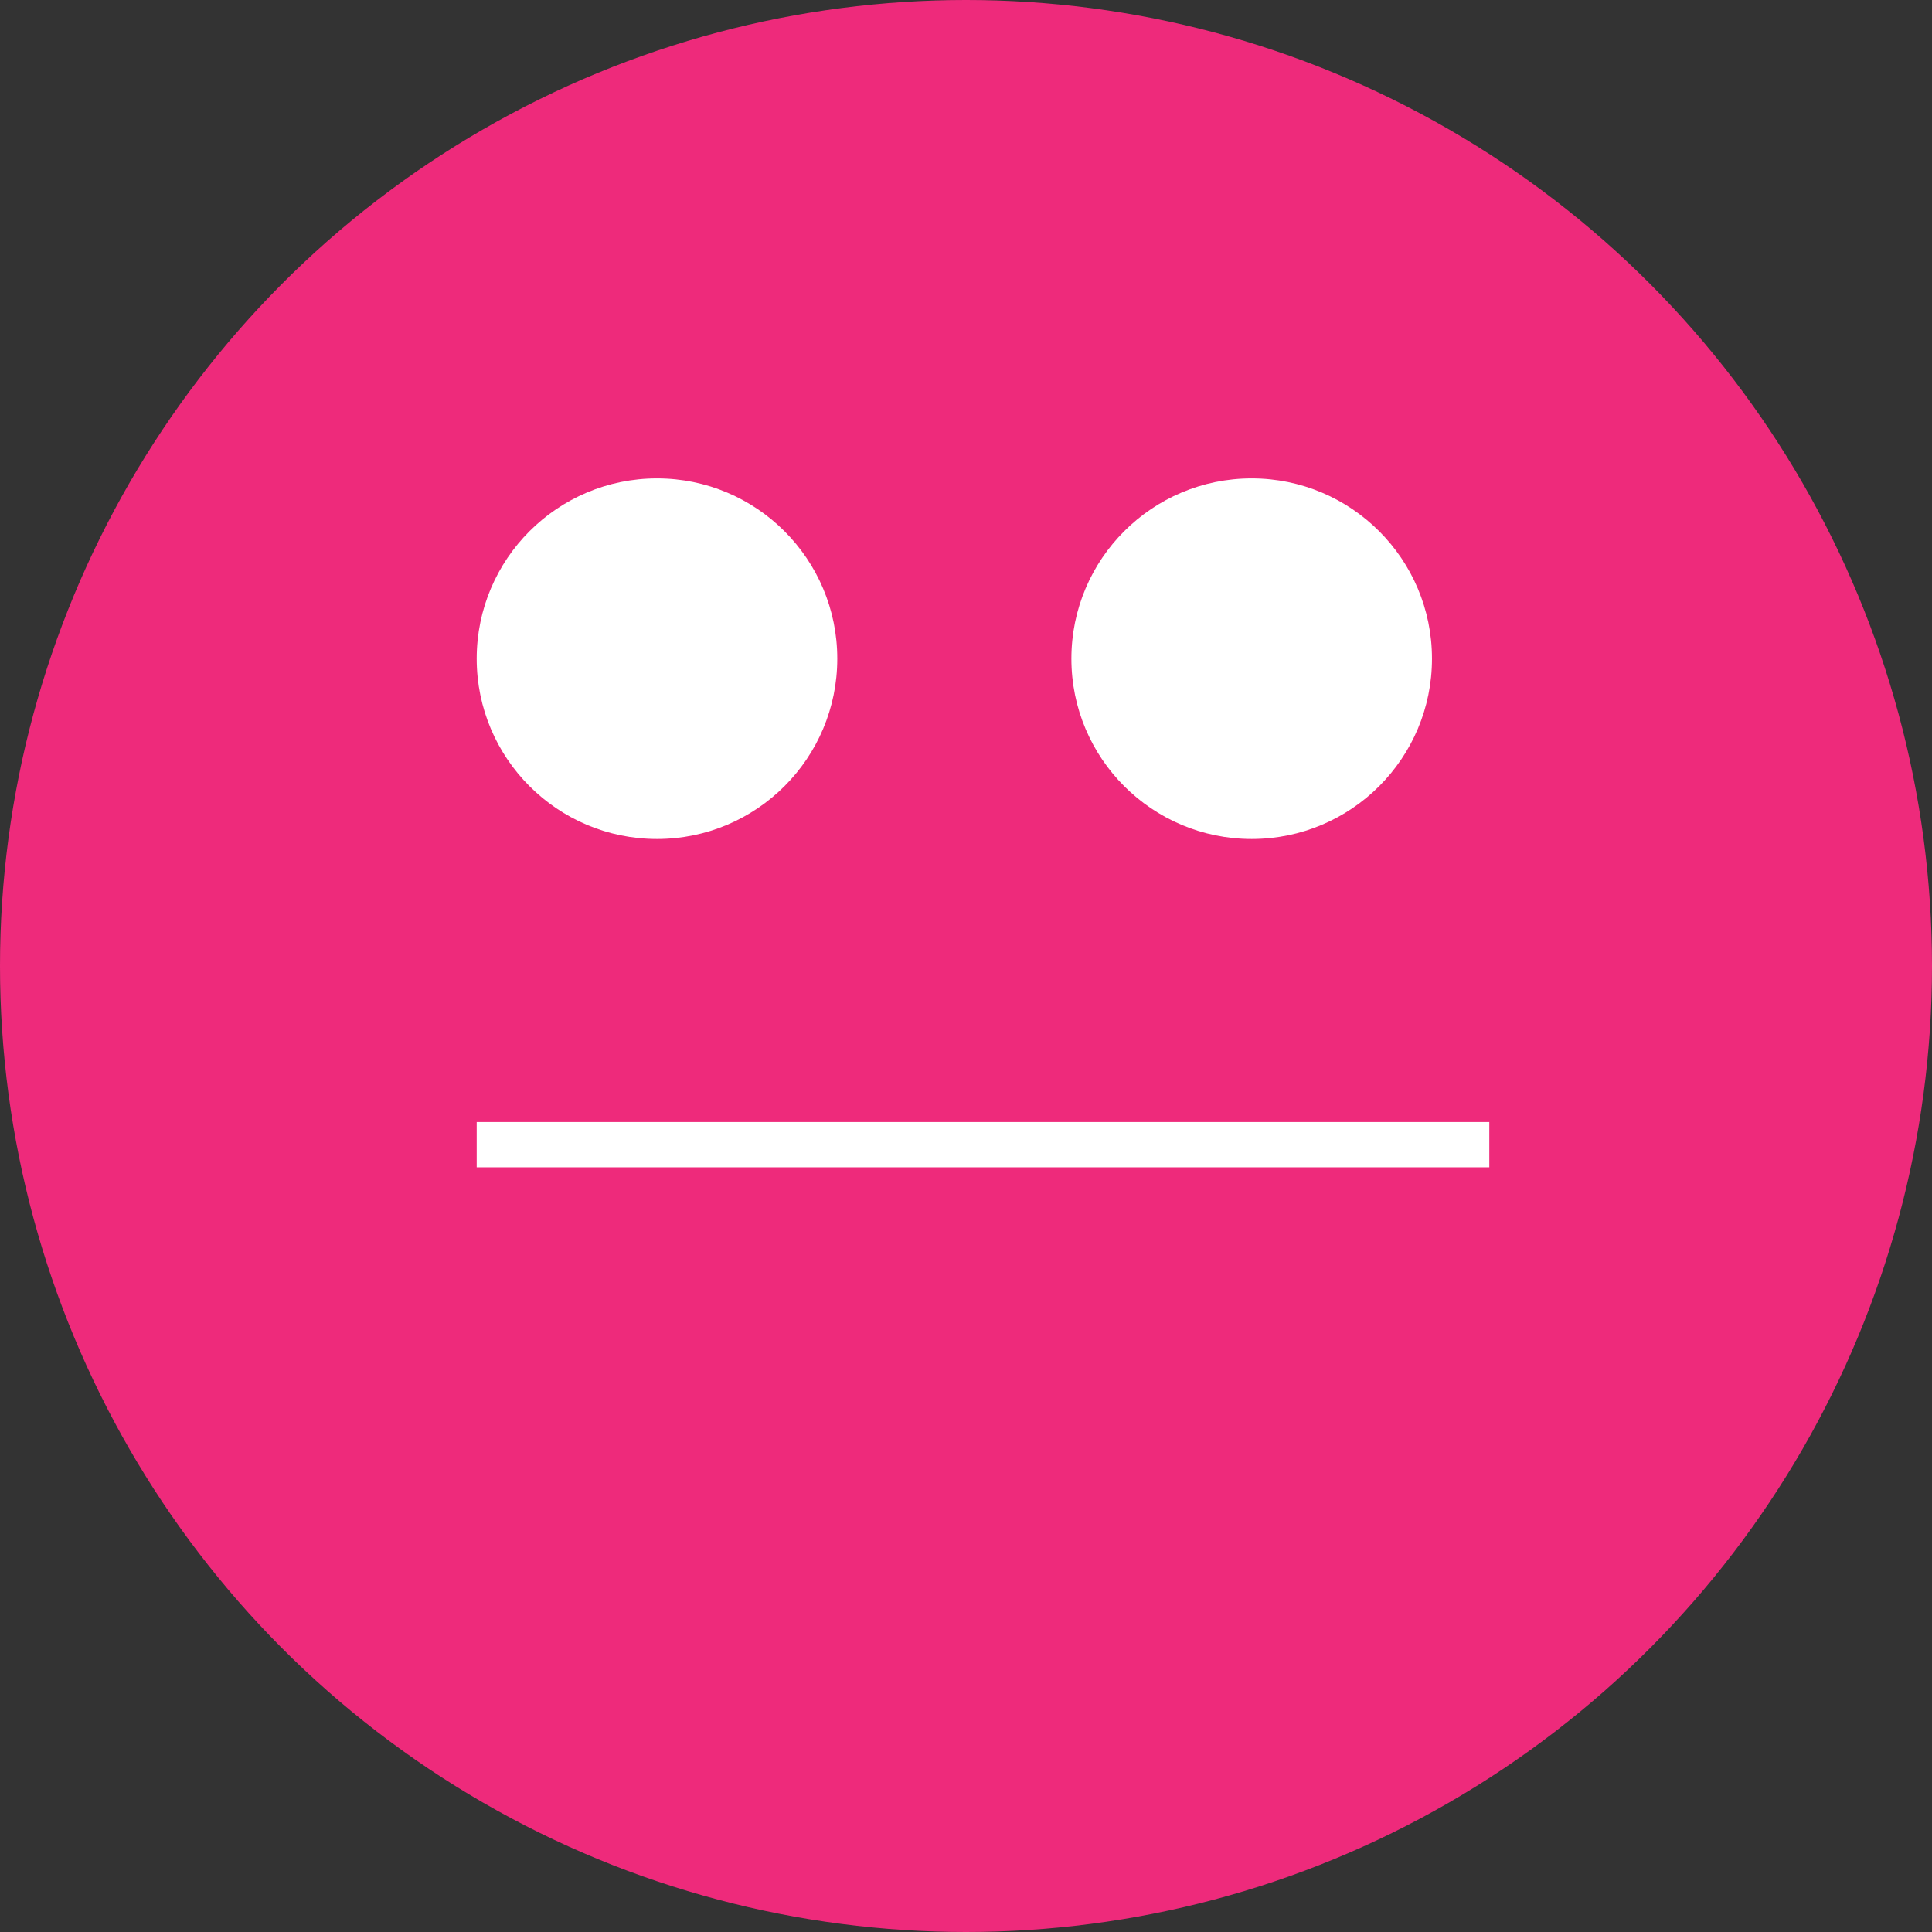 <?xml version="1.0" encoding="utf-8"?>
<!-- Generator: Adobe Illustrator 28.1.0, SVG Export Plug-In . SVG Version: 6.00 Build 0)  -->
<svg version="1.1" id="Layer_1" xmlns="http://www.w3.org/2000/svg" xmlns:xlink="http://www.w3.org/1999/xlink" x="0px" y="0px"
	 viewBox="0 0 512 512" style="enable-background:new 0 0 512 512;" xml:space="preserve">
<rect x="0" y="0" width="512" height="512" fill="#333333" stroke="none"/>
<style type="text/css">
	.st0{fill:#EE2A7B;}
	.st1{fill:#FFFFFF;}
	.st2{fill:none;stroke:#FFFFFF;stroke-width:12;stroke-miterlimit:10;}
</style>
<circle class="st0" cx="256" cy="256" r="256"/>
<circle class="st1" cx="174.11" cy="174.56" r="47.78"/>
<circle class="st1" cx="331.71" cy="174.56" r="47.78"/>
<line class="st2" x1="126.33" y1="303.35" x2="394.68" y2="303.35"/>
</svg>
